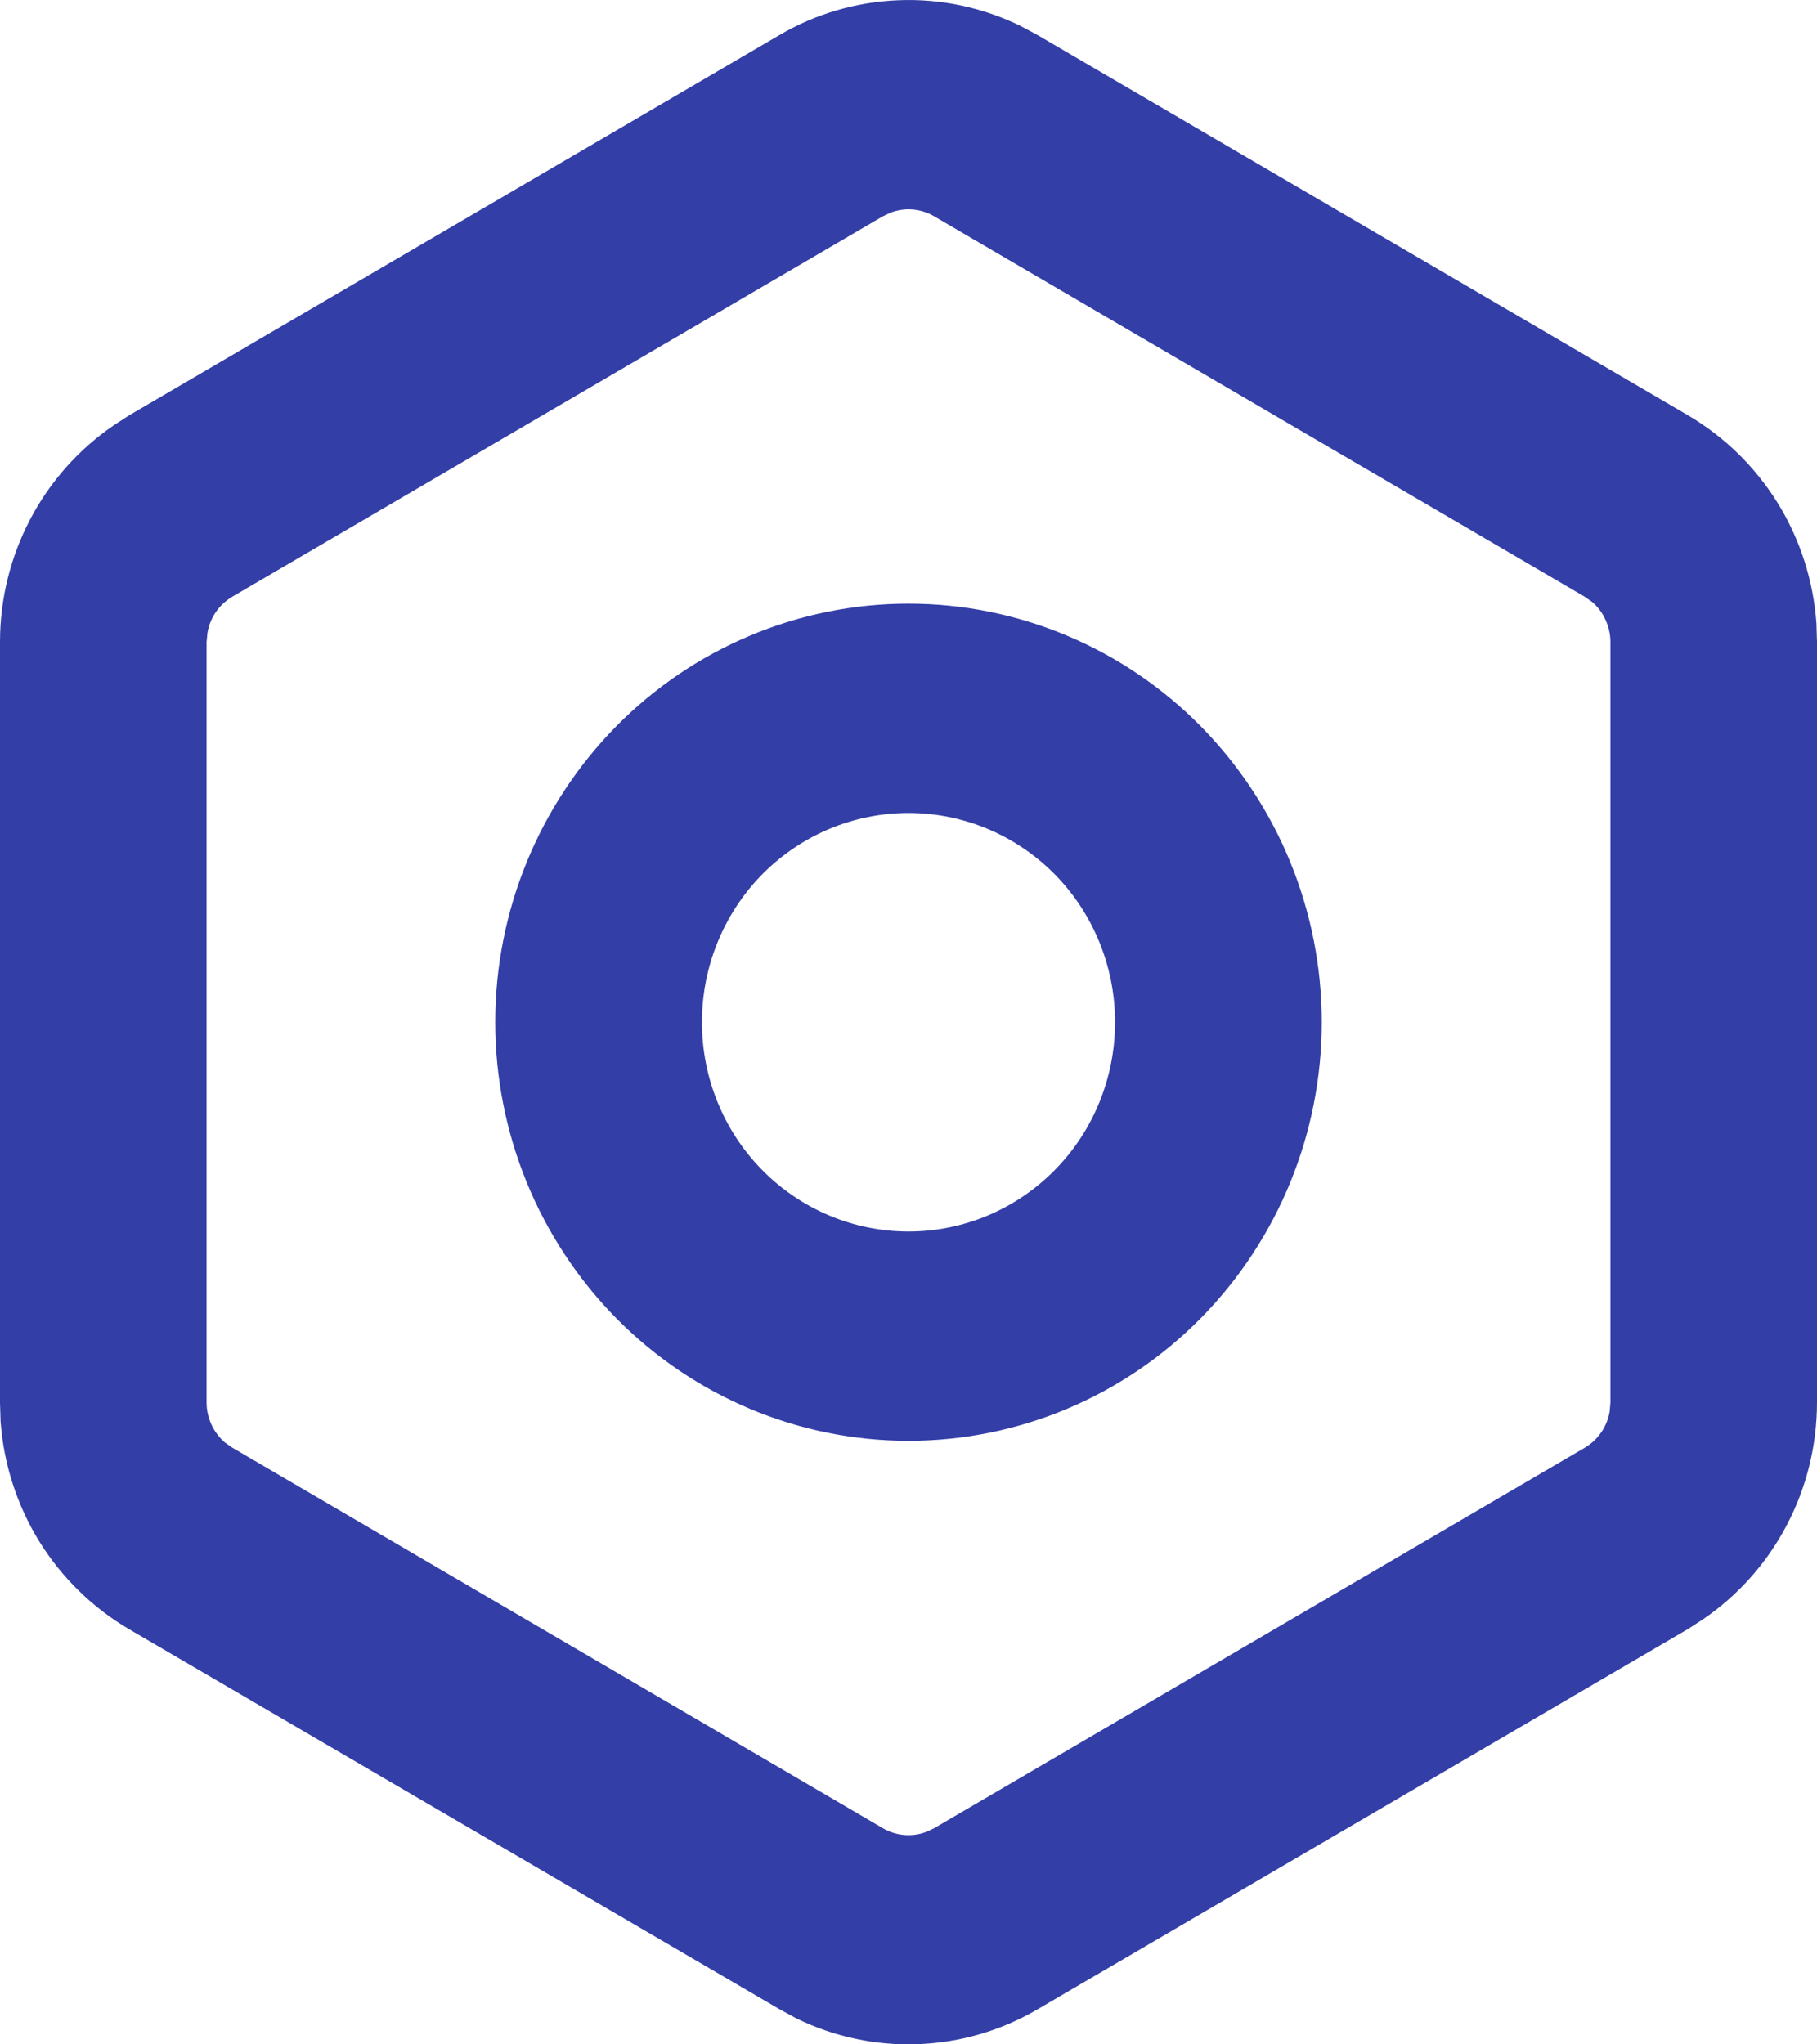 <svg width="16" height="18" viewBox="0 0 16 18" fill="none" xmlns="http://www.w3.org/2000/svg">
<path fill-rule="evenodd" clip-rule="evenodd" d="M6.863 0.309C7.183 0.121 7.544 0.016 7.914 0.002C8.283 -0.013 8.651 0.065 8.984 0.227L9.137 0.309L14.863 3.656C15.185 3.845 15.456 4.11 15.654 4.429C15.851 4.748 15.968 5.112 15.995 5.487L16 5.651V12.348C16 12.724 15.909 13.095 15.734 13.428C15.56 13.76 15.308 14.044 15 14.255L14.864 14.343L9.137 17.691C8.817 17.879 8.456 17.984 8.086 17.998C7.717 18.013 7.349 17.935 7.016 17.773L6.863 17.69L1.137 14.345C0.815 14.156 0.544 13.891 0.346 13.572C0.149 13.253 0.032 12.889 0.005 12.514L0 12.35V5.652C0 5.276 0.091 4.905 0.266 4.572C0.44 4.24 0.693 3.956 1.001 3.745L1.137 3.657L6.863 0.309ZM8.227 1.905C8.17 1.871 8.106 1.851 8.04 1.845C7.974 1.839 7.908 1.848 7.845 1.871L7.773 1.905L2.047 5.253C1.99 5.287 1.94 5.332 1.902 5.387C1.864 5.442 1.838 5.505 1.827 5.571L1.819 5.652V12.349C1.819 12.416 1.834 12.482 1.862 12.543C1.89 12.604 1.931 12.658 1.981 12.701L2.047 12.747L7.773 16.096C7.83 16.13 7.894 16.15 7.96 16.156C8.026 16.162 8.092 16.153 8.155 16.13L8.227 16.096L13.953 12.748C14.011 12.714 14.06 12.669 14.098 12.614C14.137 12.559 14.162 12.496 14.174 12.43L14.181 12.349V5.652C14.181 5.585 14.166 5.519 14.138 5.458C14.111 5.397 14.07 5.343 14.02 5.3L13.953 5.253L8.227 1.905ZM8 5.315C8.965 5.315 9.891 5.703 10.573 6.394C11.255 7.086 11.639 8.023 11.639 9C11.639 9.978 11.255 10.915 10.573 11.607C9.891 12.298 8.965 12.686 8 12.686C7.035 12.686 6.109 12.298 5.427 11.607C4.745 10.915 4.361 9.978 4.361 9C4.361 8.023 4.745 7.086 5.427 6.394C6.109 5.703 7.035 5.315 8 5.315ZM8 7.158C7.517 7.158 7.055 7.352 6.713 7.697C6.372 8.043 6.181 8.512 6.181 9C6.181 9.489 6.372 9.958 6.713 10.303C7.055 10.649 7.517 10.843 8 10.843C8.483 10.843 8.945 10.649 9.287 10.303C9.628 9.958 9.819 9.489 9.819 9C9.819 8.512 9.628 8.043 9.287 7.697C8.945 7.352 8.483 7.158 8 7.158Z" fill="#333EA6"/>
</svg>
